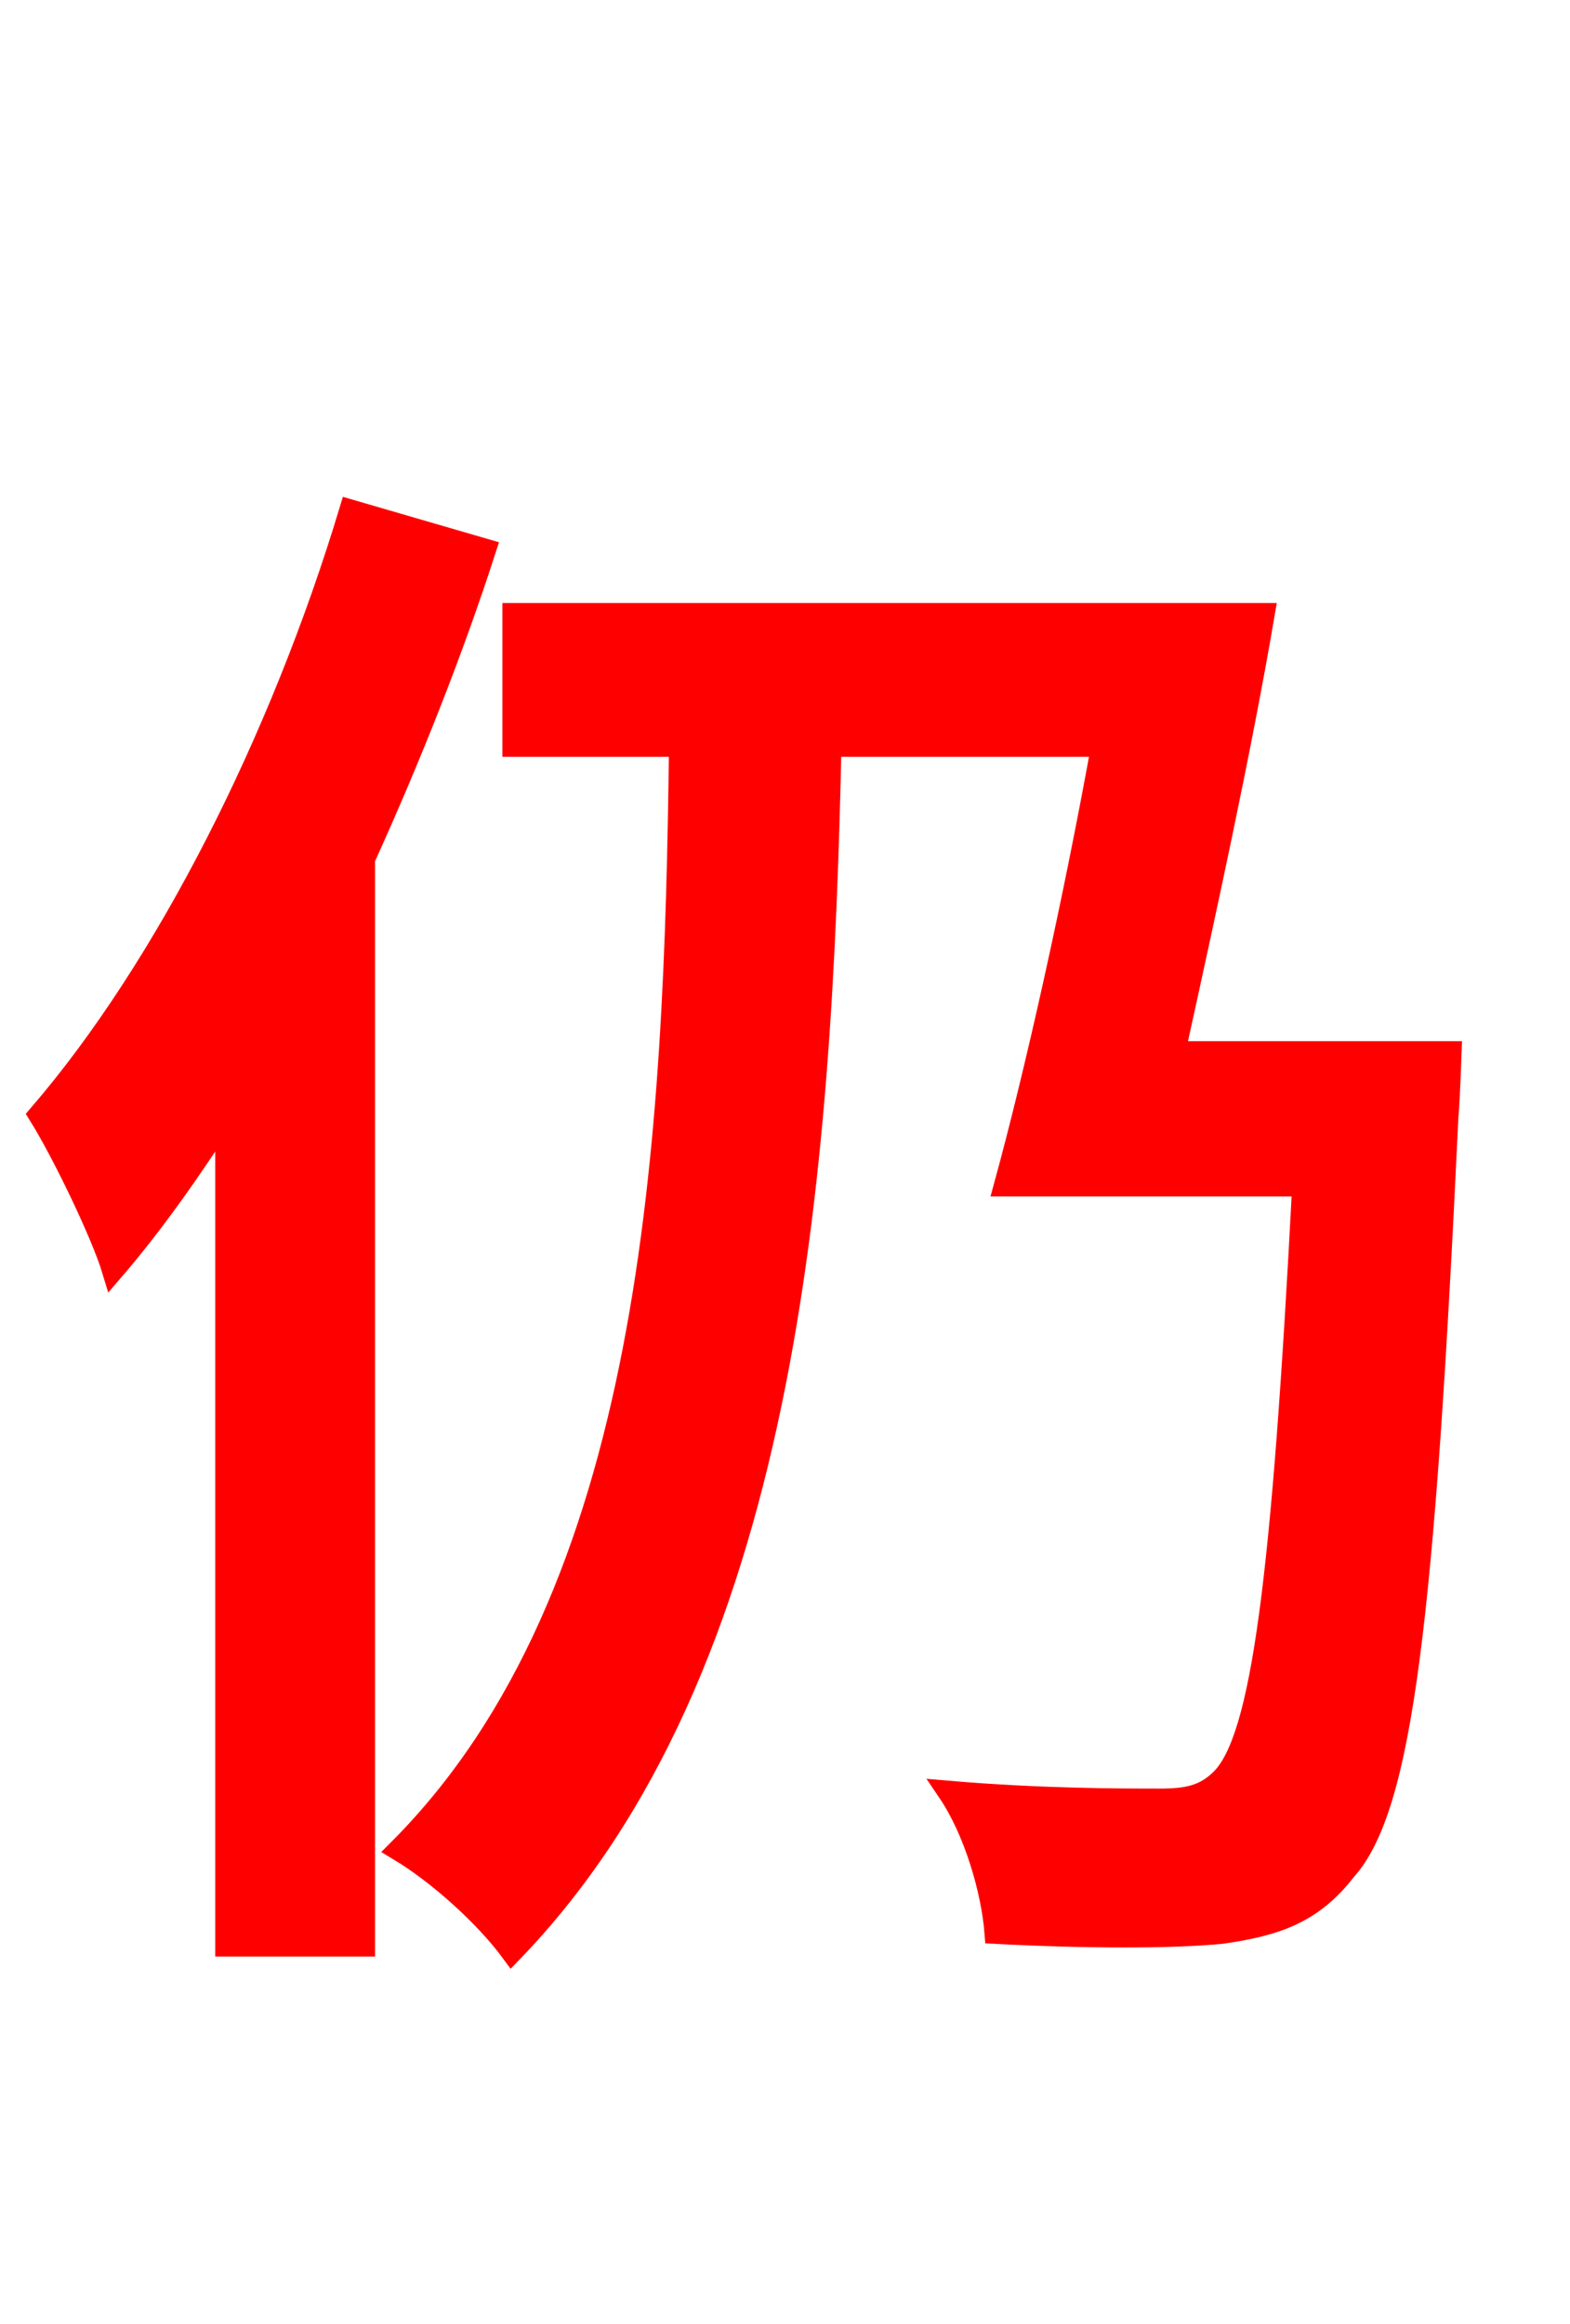 <svg xmlns="http://www.w3.org/2000/svg" xmlns:xlink="http://www.w3.org/1999/xlink" width="72" height="106.56"><path fill="red" stroke="red" d="M16.06 23.40C12.89 33.91 7.63 44.35 1.80 51.12C2.88 52.85 4.68 56.59 5.18 58.25C6.98 56.16 8.71 53.71 10.37 51.12L10.37 89.21L16.70 89.21L16.70 39.38C18.79 34.78 20.74 29.88 22.25 25.20ZM53.86 48.24C55.22 42.05 56.88 34.49 57.96 28.15L23.54 28.15L23.54 34.20L31.18 34.20C30.96 52.34 30.02 73.08 18.29 84.82C20.09 85.90 22.25 87.84 23.47 89.50C36.07 76.46 37.66 54.00 38.09 34.20L50.54 34.20C49.25 41.33 47.52 49.10 46.08 54.36L59.76 54.36C58.82 72.43 57.89 79.70 56.02 81.58C55.22 82.37 54.43 82.51 53.14 82.51C51.48 82.51 47.66 82.51 43.49 82.15C44.71 83.95 45.50 86.69 45.65 88.63C49.82 88.85 53.78 88.85 56.02 88.63C58.54 88.27 60.19 87.70 61.70 85.75C64.30 82.87 65.30 74.16 66.38 51.26C66.46 50.33 66.53 48.24 66.53 48.24Z"/></svg>
